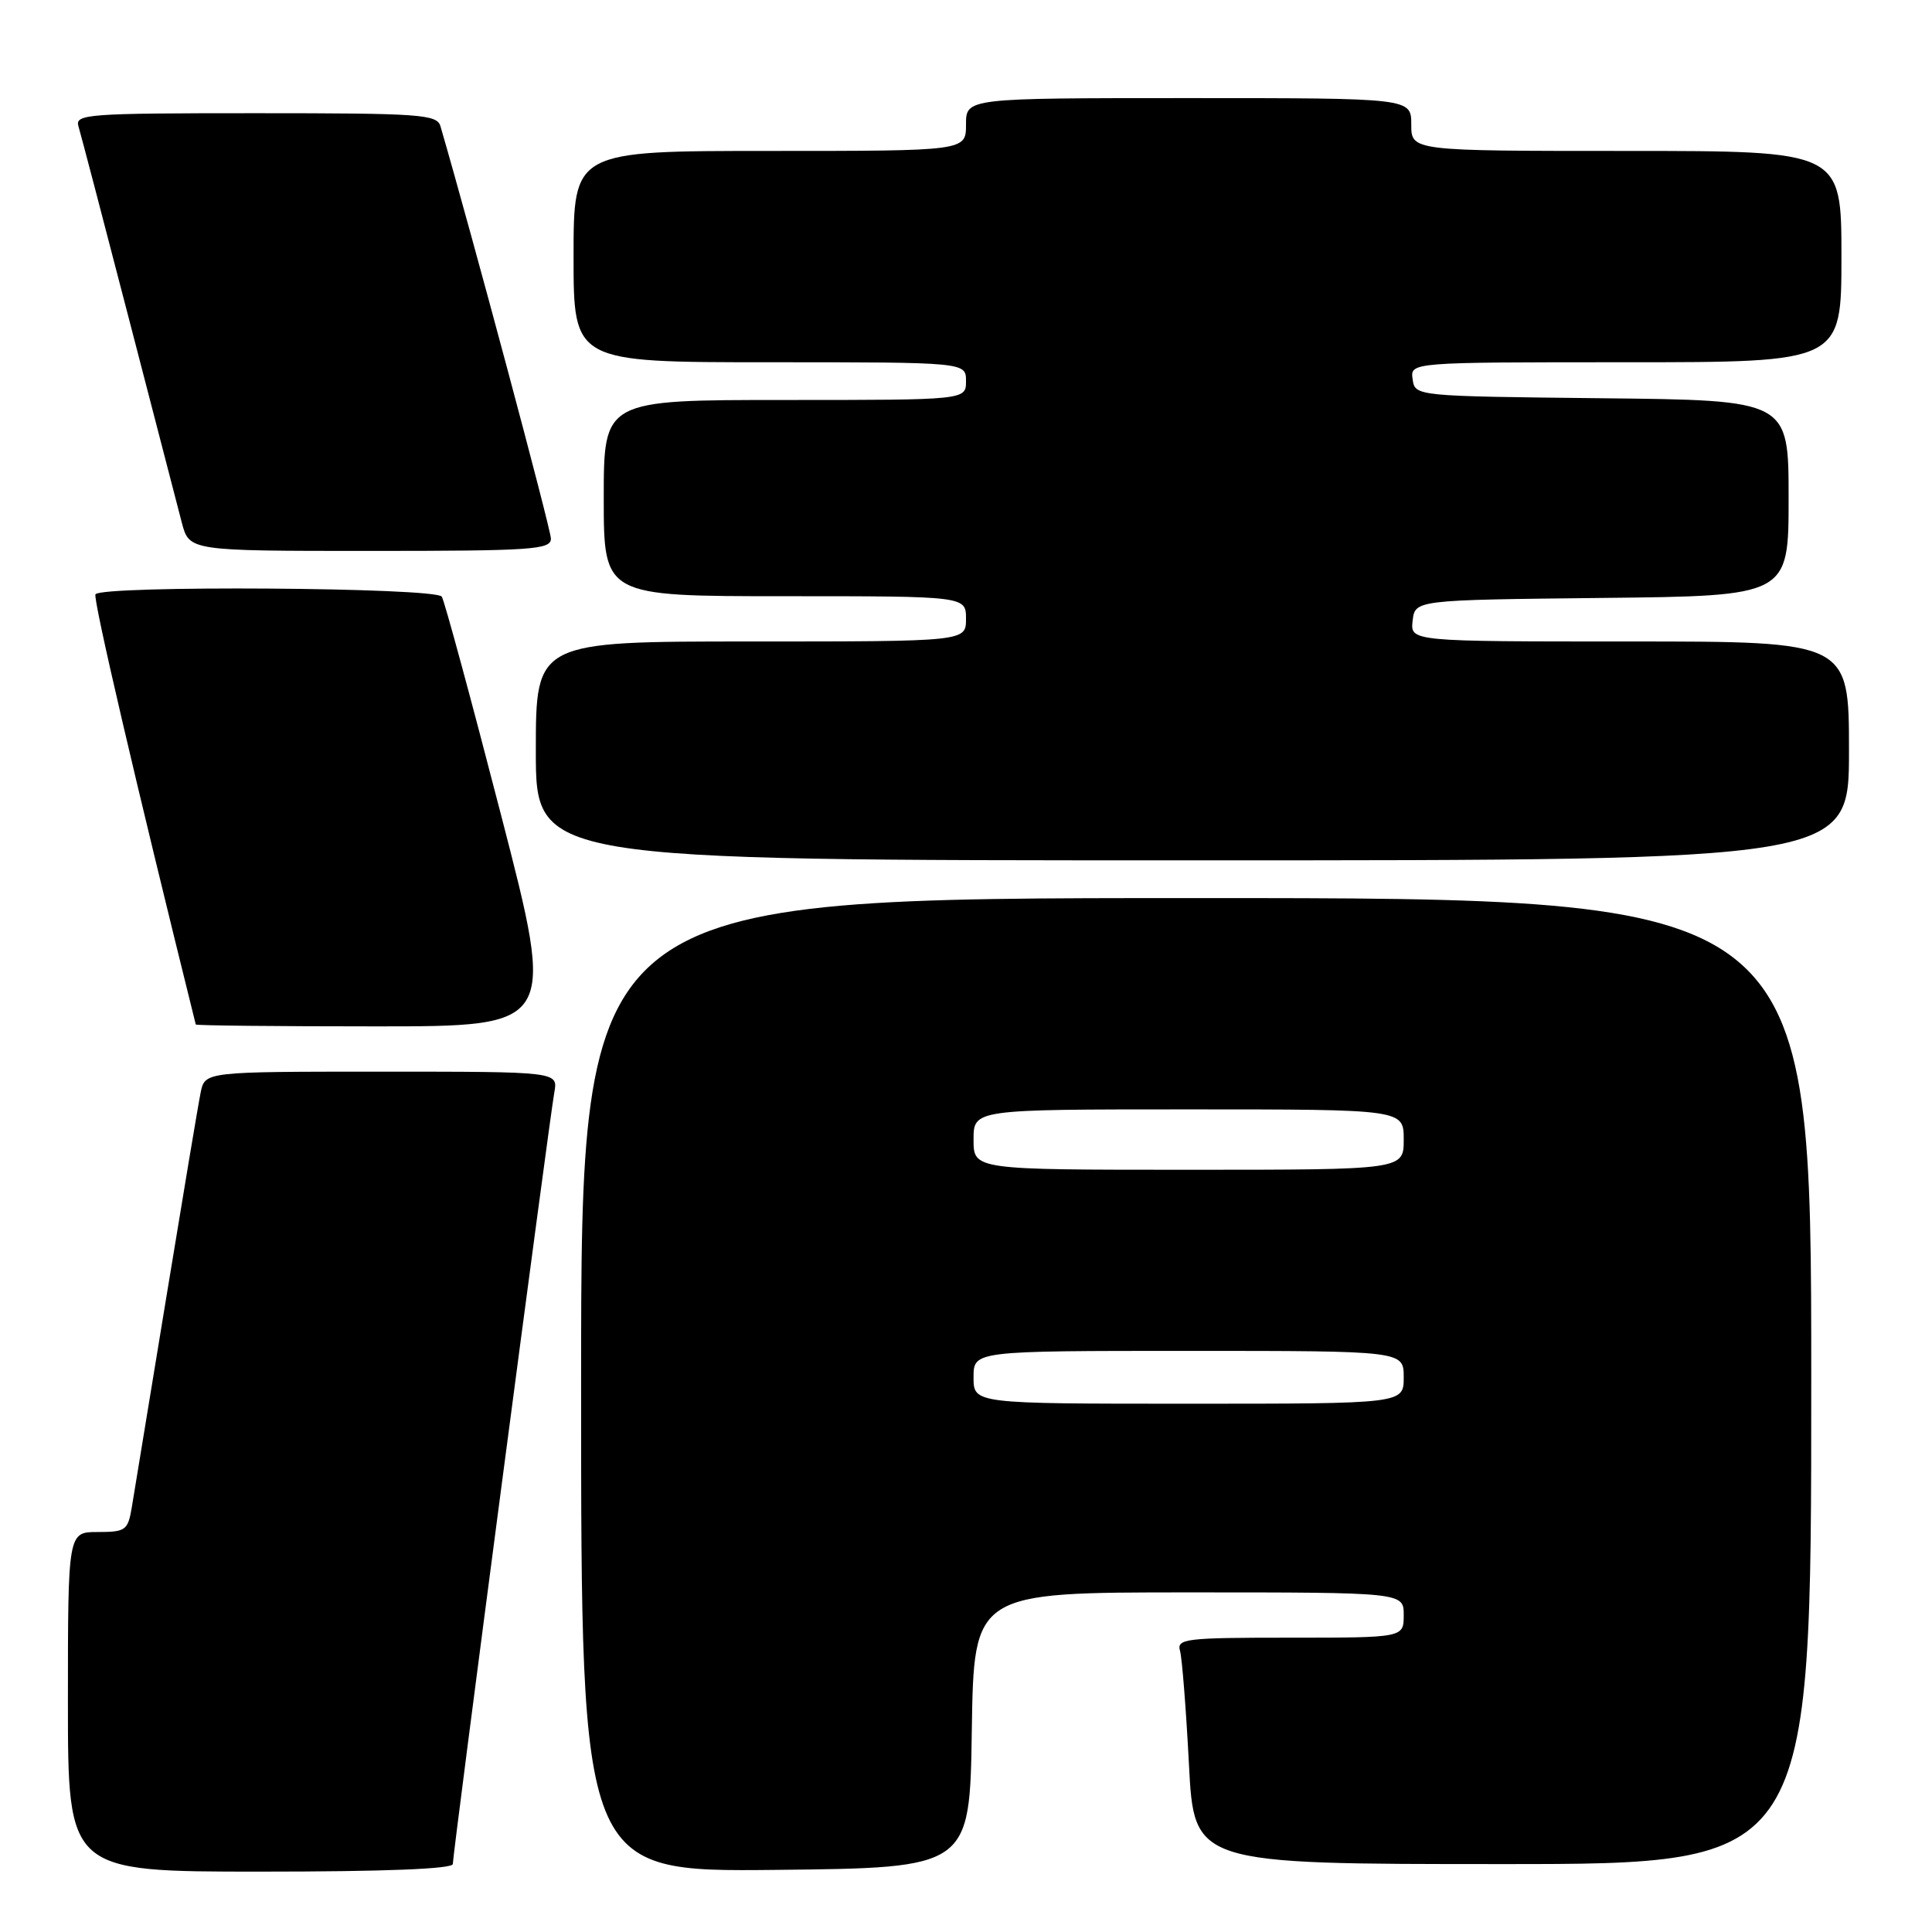 <?xml version="1.0" encoding="UTF-8" standalone="no"?>
<!DOCTYPE svg PUBLIC "-//W3C//DTD SVG 1.1//EN" "http://www.w3.org/Graphics/SVG/1.1/DTD/svg11.dtd" >
<svg xmlns="http://www.w3.org/2000/svg" xmlns:xlink="http://www.w3.org/1999/xlink" version="1.1" viewBox="0 0 256 256">
 <g >
 <path fill="currentColor"
d=" M 60.00 246.99 C 60.00 245.61 72.81 148.22 73.45 144.75 C 73.95 142.00 73.95 142.00 50.55 142.00 C 27.16 142.00 27.16 142.00 26.59 144.75 C 26.28 146.26 24.23 158.53 22.02 172.00 C 19.81 185.47 17.76 197.96 17.46 199.75 C 16.95 202.78 16.64 203.00 12.95 203.00 C 9.00 203.00 9.00 203.00 9.00 225.50 C 9.00 248.00 9.00 248.00 34.50 248.00 C 51.07 248.00 60.00 247.64 60.00 246.99 Z  M 128.77 229.25 C 129.05 211.00 129.05 211.00 157.52 211.00 C 186.00 211.00 186.00 211.00 186.00 214.00 C 186.00 217.00 186.00 217.00 170.93 217.00 C 157.06 217.00 155.90 217.14 156.36 218.75 C 156.63 219.71 157.16 226.46 157.54 233.75 C 158.22 247.00 158.22 247.00 199.11 247.00 C 240.00 247.00 240.00 247.00 240.00 183.00 C 240.00 119.00 240.00 119.00 158.50 119.00 C 77.00 119.00 77.00 119.00 77.00 183.52 C 77.00 248.03 77.00 248.03 102.75 247.77 C 128.50 247.50 128.50 247.50 128.77 229.25 Z  M 66.41 108.06 C 62.44 92.69 58.90 79.64 58.54 79.06 C 57.78 77.83 13.40 77.54 12.65 78.75 C 12.30 79.33 18.03 103.91 25.94 135.75 C 25.97 135.89 36.72 136.00 49.82 136.00 C 73.63 136.00 73.63 136.00 66.41 108.06 Z  M 245.00 99.50 C 245.00 85.00 245.00 85.00 215.93 85.00 C 186.87 85.00 186.87 85.00 187.18 82.25 C 187.50 79.50 187.50 79.50 212.25 79.23 C 237.00 78.97 237.00 78.97 237.00 66.00 C 237.00 53.03 237.00 53.03 212.25 52.77 C 187.50 52.50 187.50 52.50 187.18 50.25 C 186.86 48.00 186.86 48.00 215.43 48.00 C 244.00 48.00 244.00 48.00 244.00 34.00 C 244.00 20.00 244.00 20.00 215.50 20.00 C 187.00 20.00 187.00 20.00 187.00 16.50 C 187.00 13.00 187.00 13.00 157.50 13.00 C 128.00 13.00 128.00 13.00 128.00 16.50 C 128.00 20.00 128.00 20.00 102.00 20.00 C 76.00 20.00 76.00 20.00 76.00 34.00 C 76.00 48.00 76.00 48.00 102.00 48.00 C 128.00 48.00 128.00 48.00 128.00 50.50 C 128.00 53.00 128.00 53.00 104.00 53.00 C 80.00 53.00 80.00 53.00 80.00 66.00 C 80.00 79.00 80.00 79.00 104.00 79.00 C 128.00 79.00 128.00 79.00 128.00 82.00 C 128.00 85.00 128.00 85.00 99.50 85.00 C 71.00 85.00 71.00 85.00 71.00 99.50 C 71.00 114.00 71.00 114.00 158.00 114.00 C 245.00 114.00 245.00 114.00 245.00 99.50 Z  M 73.00 71.37 C 73.00 70.15 62.52 31.00 58.37 16.75 C 57.91 15.15 55.86 15.00 33.87 15.00 C 11.47 15.00 9.90 15.12 10.40 16.75 C 10.69 17.71 13.67 29.07 17.02 42.00 C 20.37 54.93 23.55 67.19 24.09 69.25 C 25.08 73.00 25.08 73.00 49.04 73.00 C 70.50 73.00 73.00 72.83 73.00 71.37 Z  M 129.00 182.50 C 129.00 179.00 129.00 179.00 157.50 179.00 C 186.00 179.00 186.00 179.00 186.00 182.50 C 186.00 186.00 186.00 186.00 157.50 186.00 C 129.00 186.00 129.00 186.00 129.00 182.50 Z  M 129.00 151.00 C 129.00 147.00 129.00 147.00 157.50 147.00 C 186.00 147.00 186.00 147.00 186.00 151.00 C 186.00 155.00 186.00 155.00 157.50 155.00 C 129.00 155.00 129.00 155.00 129.00 151.00 Z "/>
</g>
</svg>